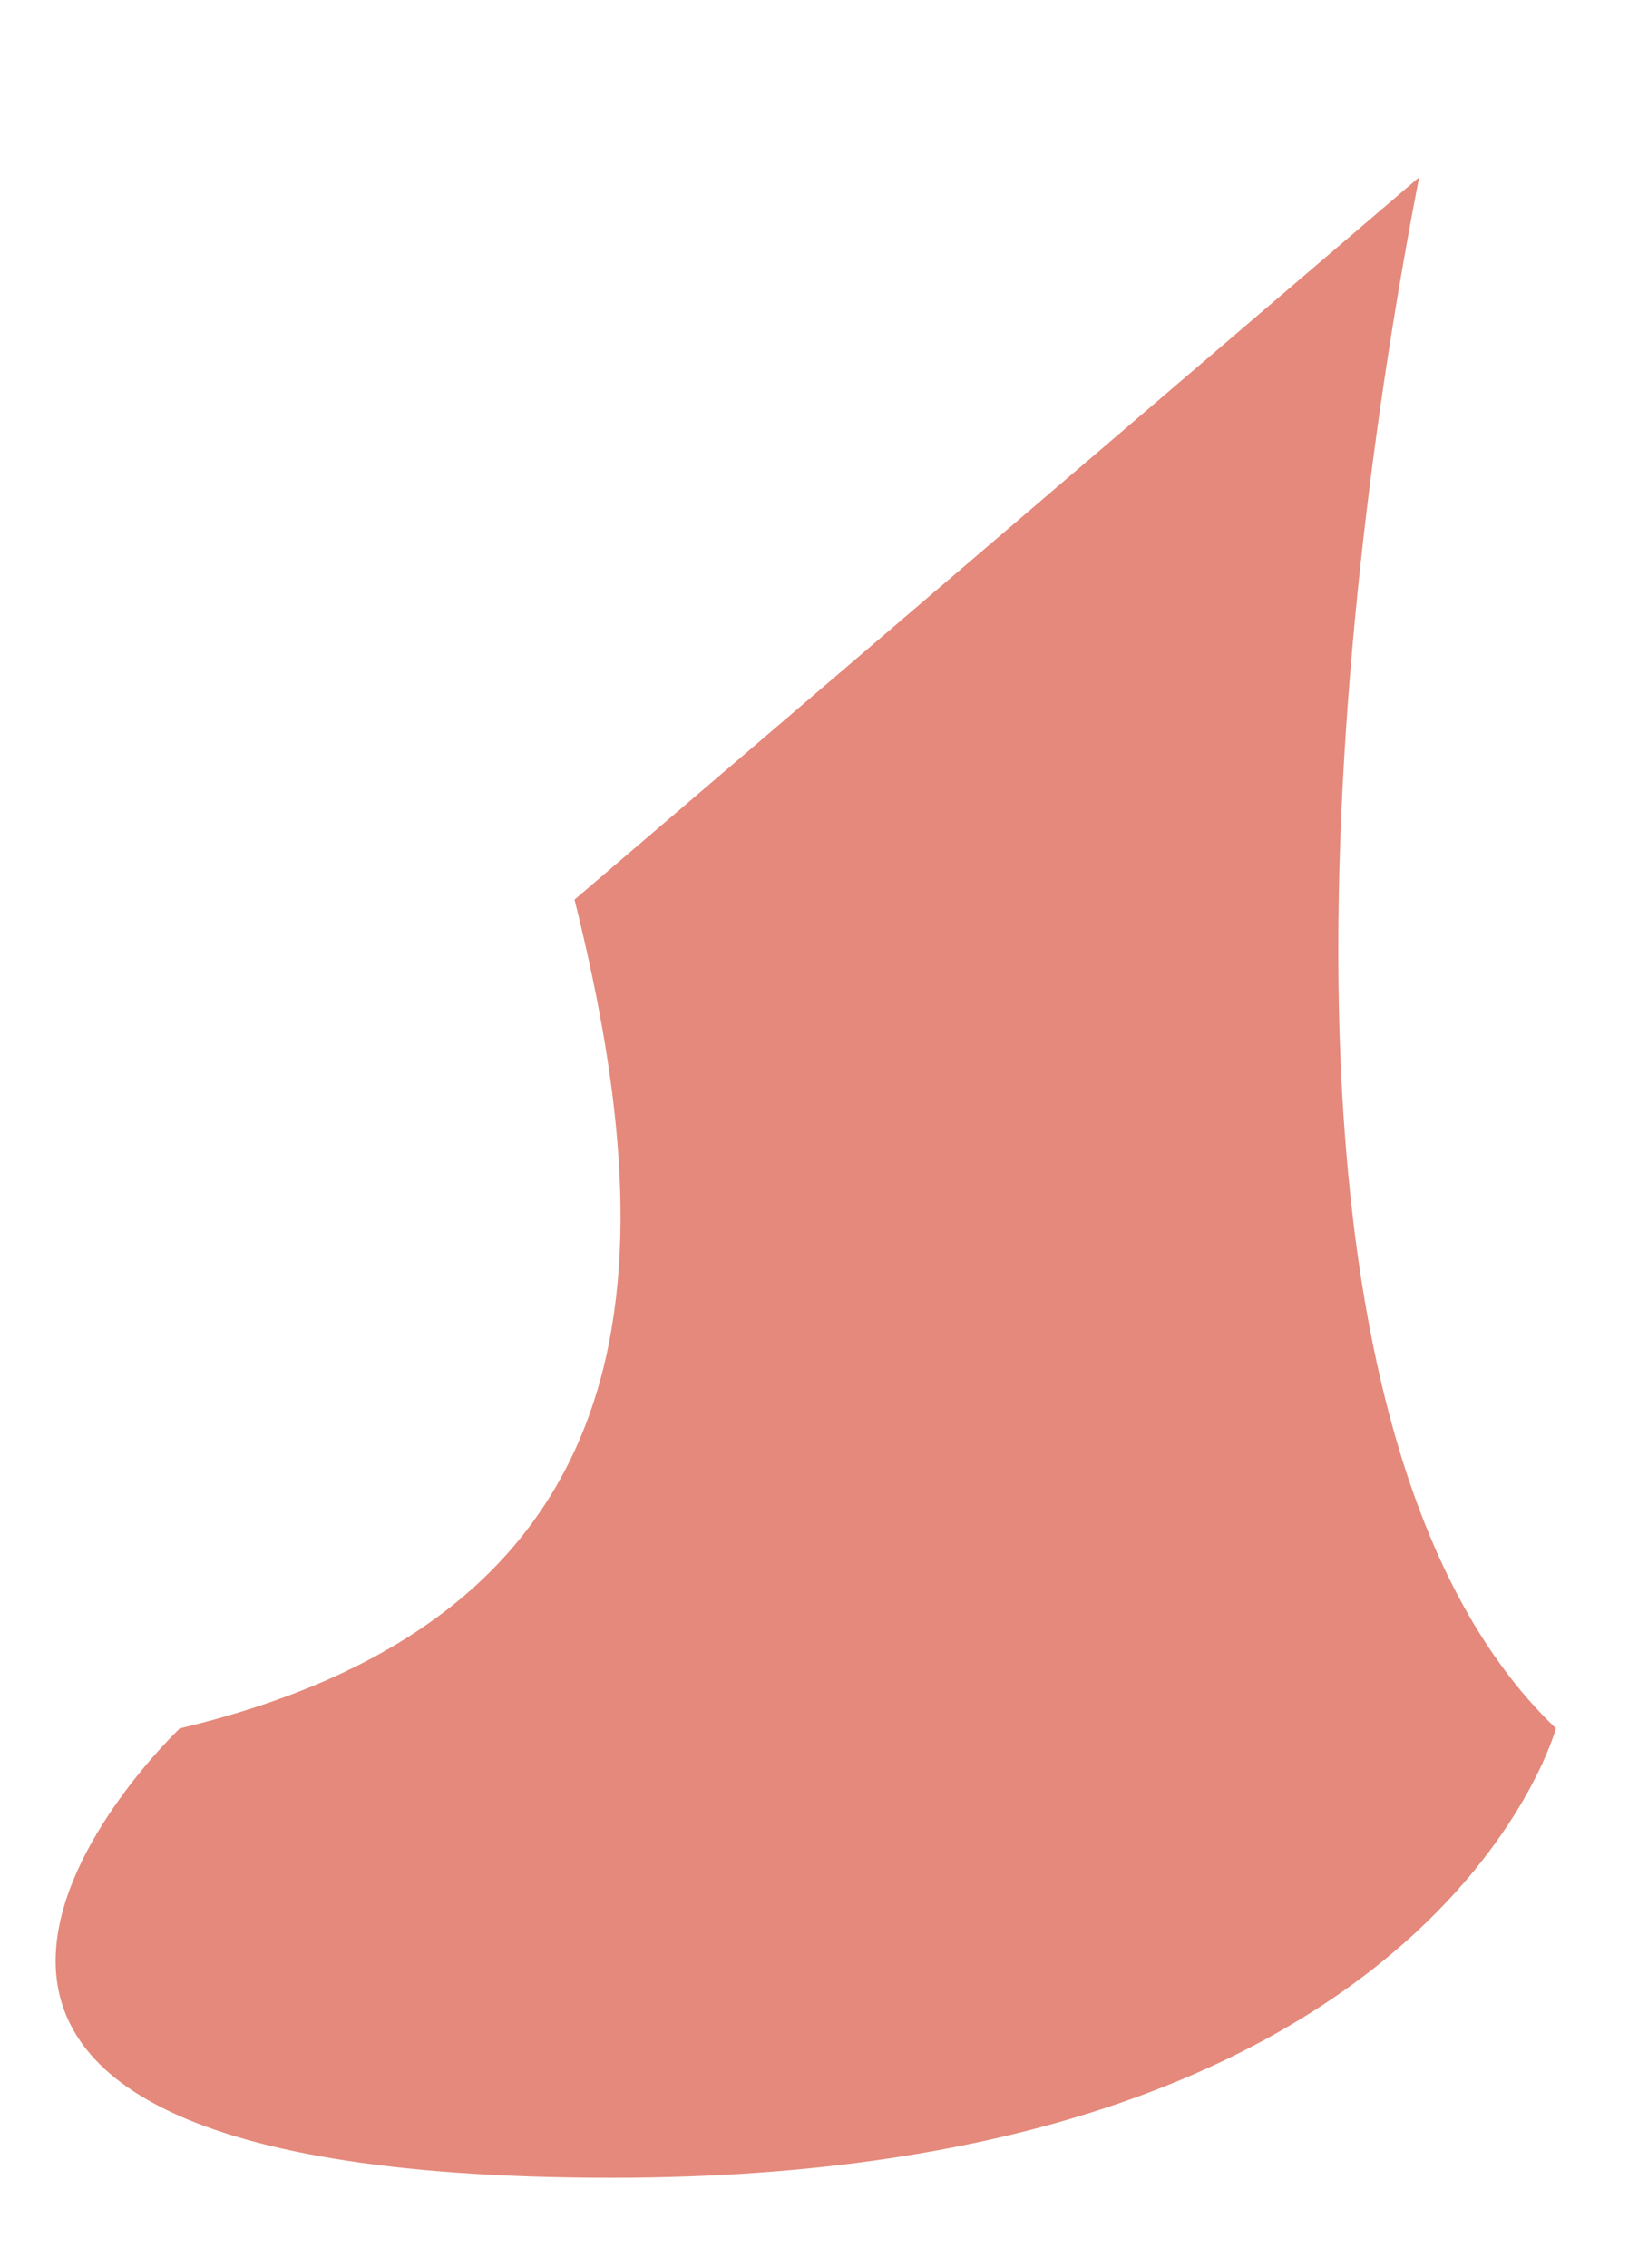 <?xml version="1.0" encoding="UTF-8" standalone="no"?><svg width='8' height='11' viewBox='0 0 8 11' fill='none' xmlns='http://www.w3.org/2000/svg'>
<path d='M6.889 0.86C6.469 3.012 6.049 6.948 7.553 8.384C7.553 8.384 6.965 10.564 2.969 10.564C-1.431 10.564 0.873 8.384 0.873 8.384C3.273 7.812 3.205 6.032 2.789 4.364L6.889 0.86Z' fill='#E4897B'/>
</svg>
